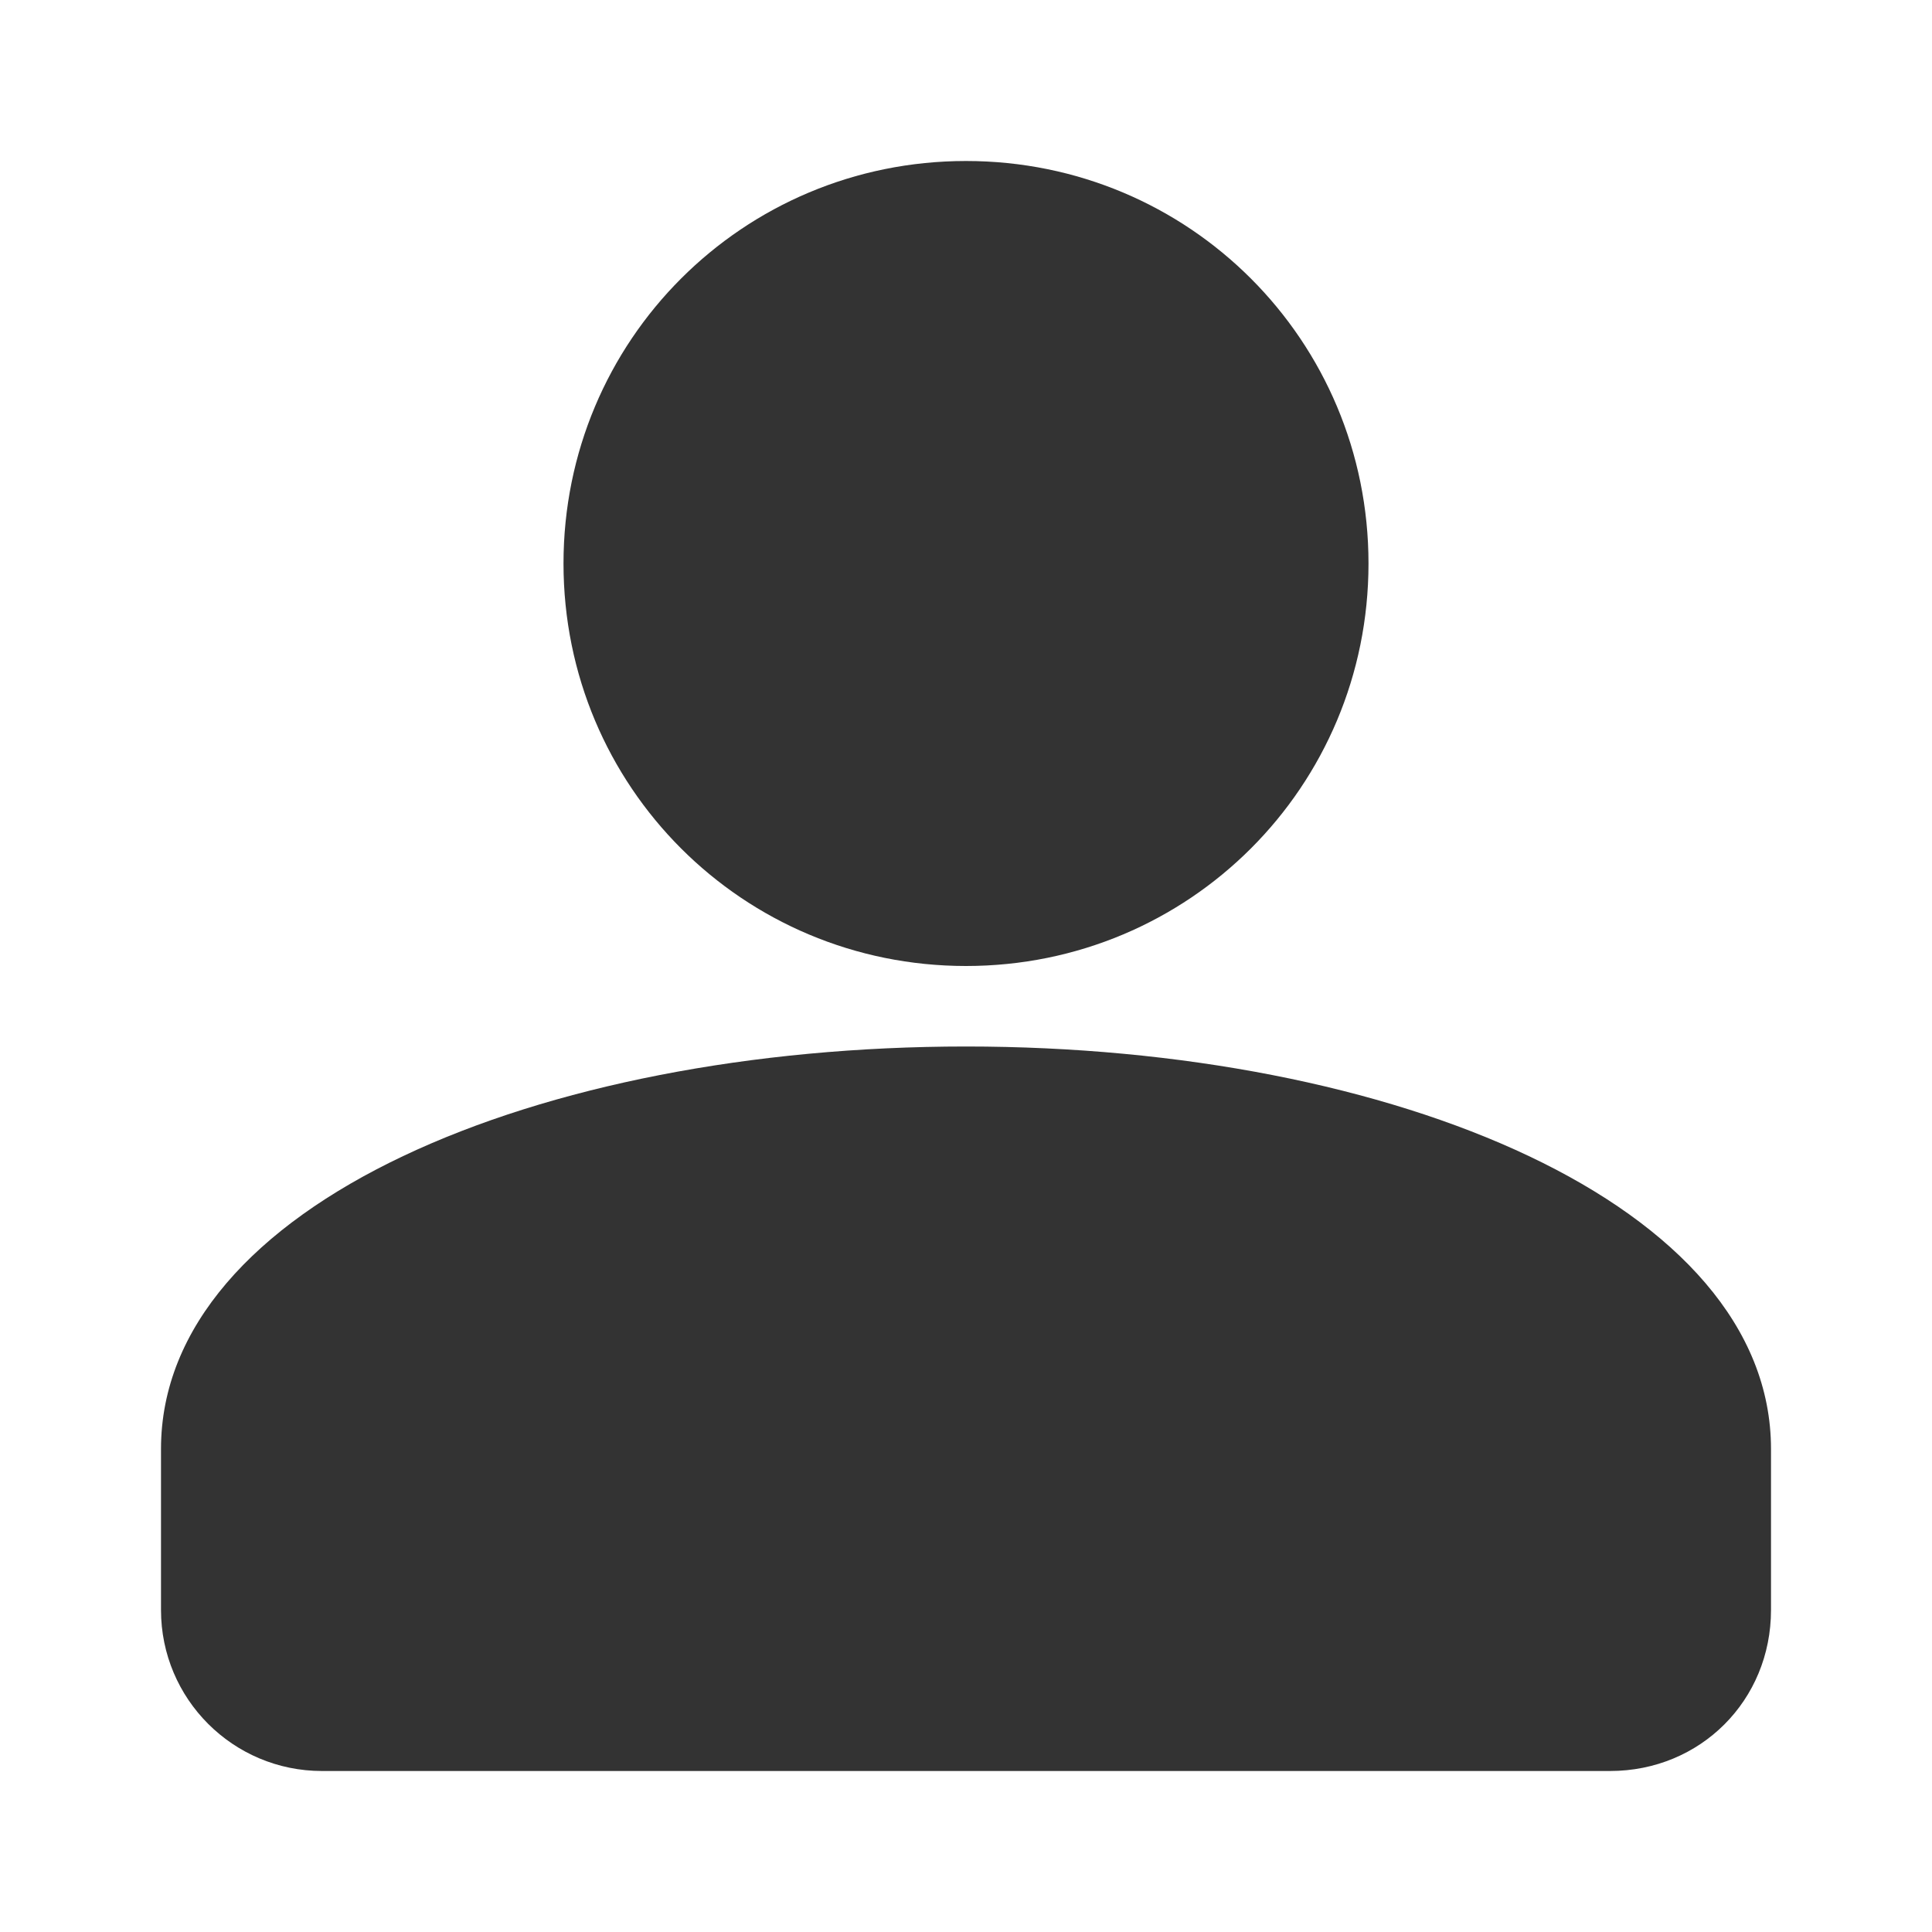 <svg width="24" height="24" viewBox="0 0 24 24" fill="none" xmlns="http://www.w3.org/2000/svg">
<path d="M7 7C7 9.772 9.228 12 12 12C14.772 12 17 9.772 17 7C17 4.228 14.772 2 12 2C9.228 2 7 4.228 7 7ZM2 18V20C2 21.105 2.895 22 4 22H20C21.123 22 22 21.123 22 20V18C22 14.965 17.316 13 12 13C6.684 13 2 14.965 2 18Z" fill="#333333"/>
</svg>

